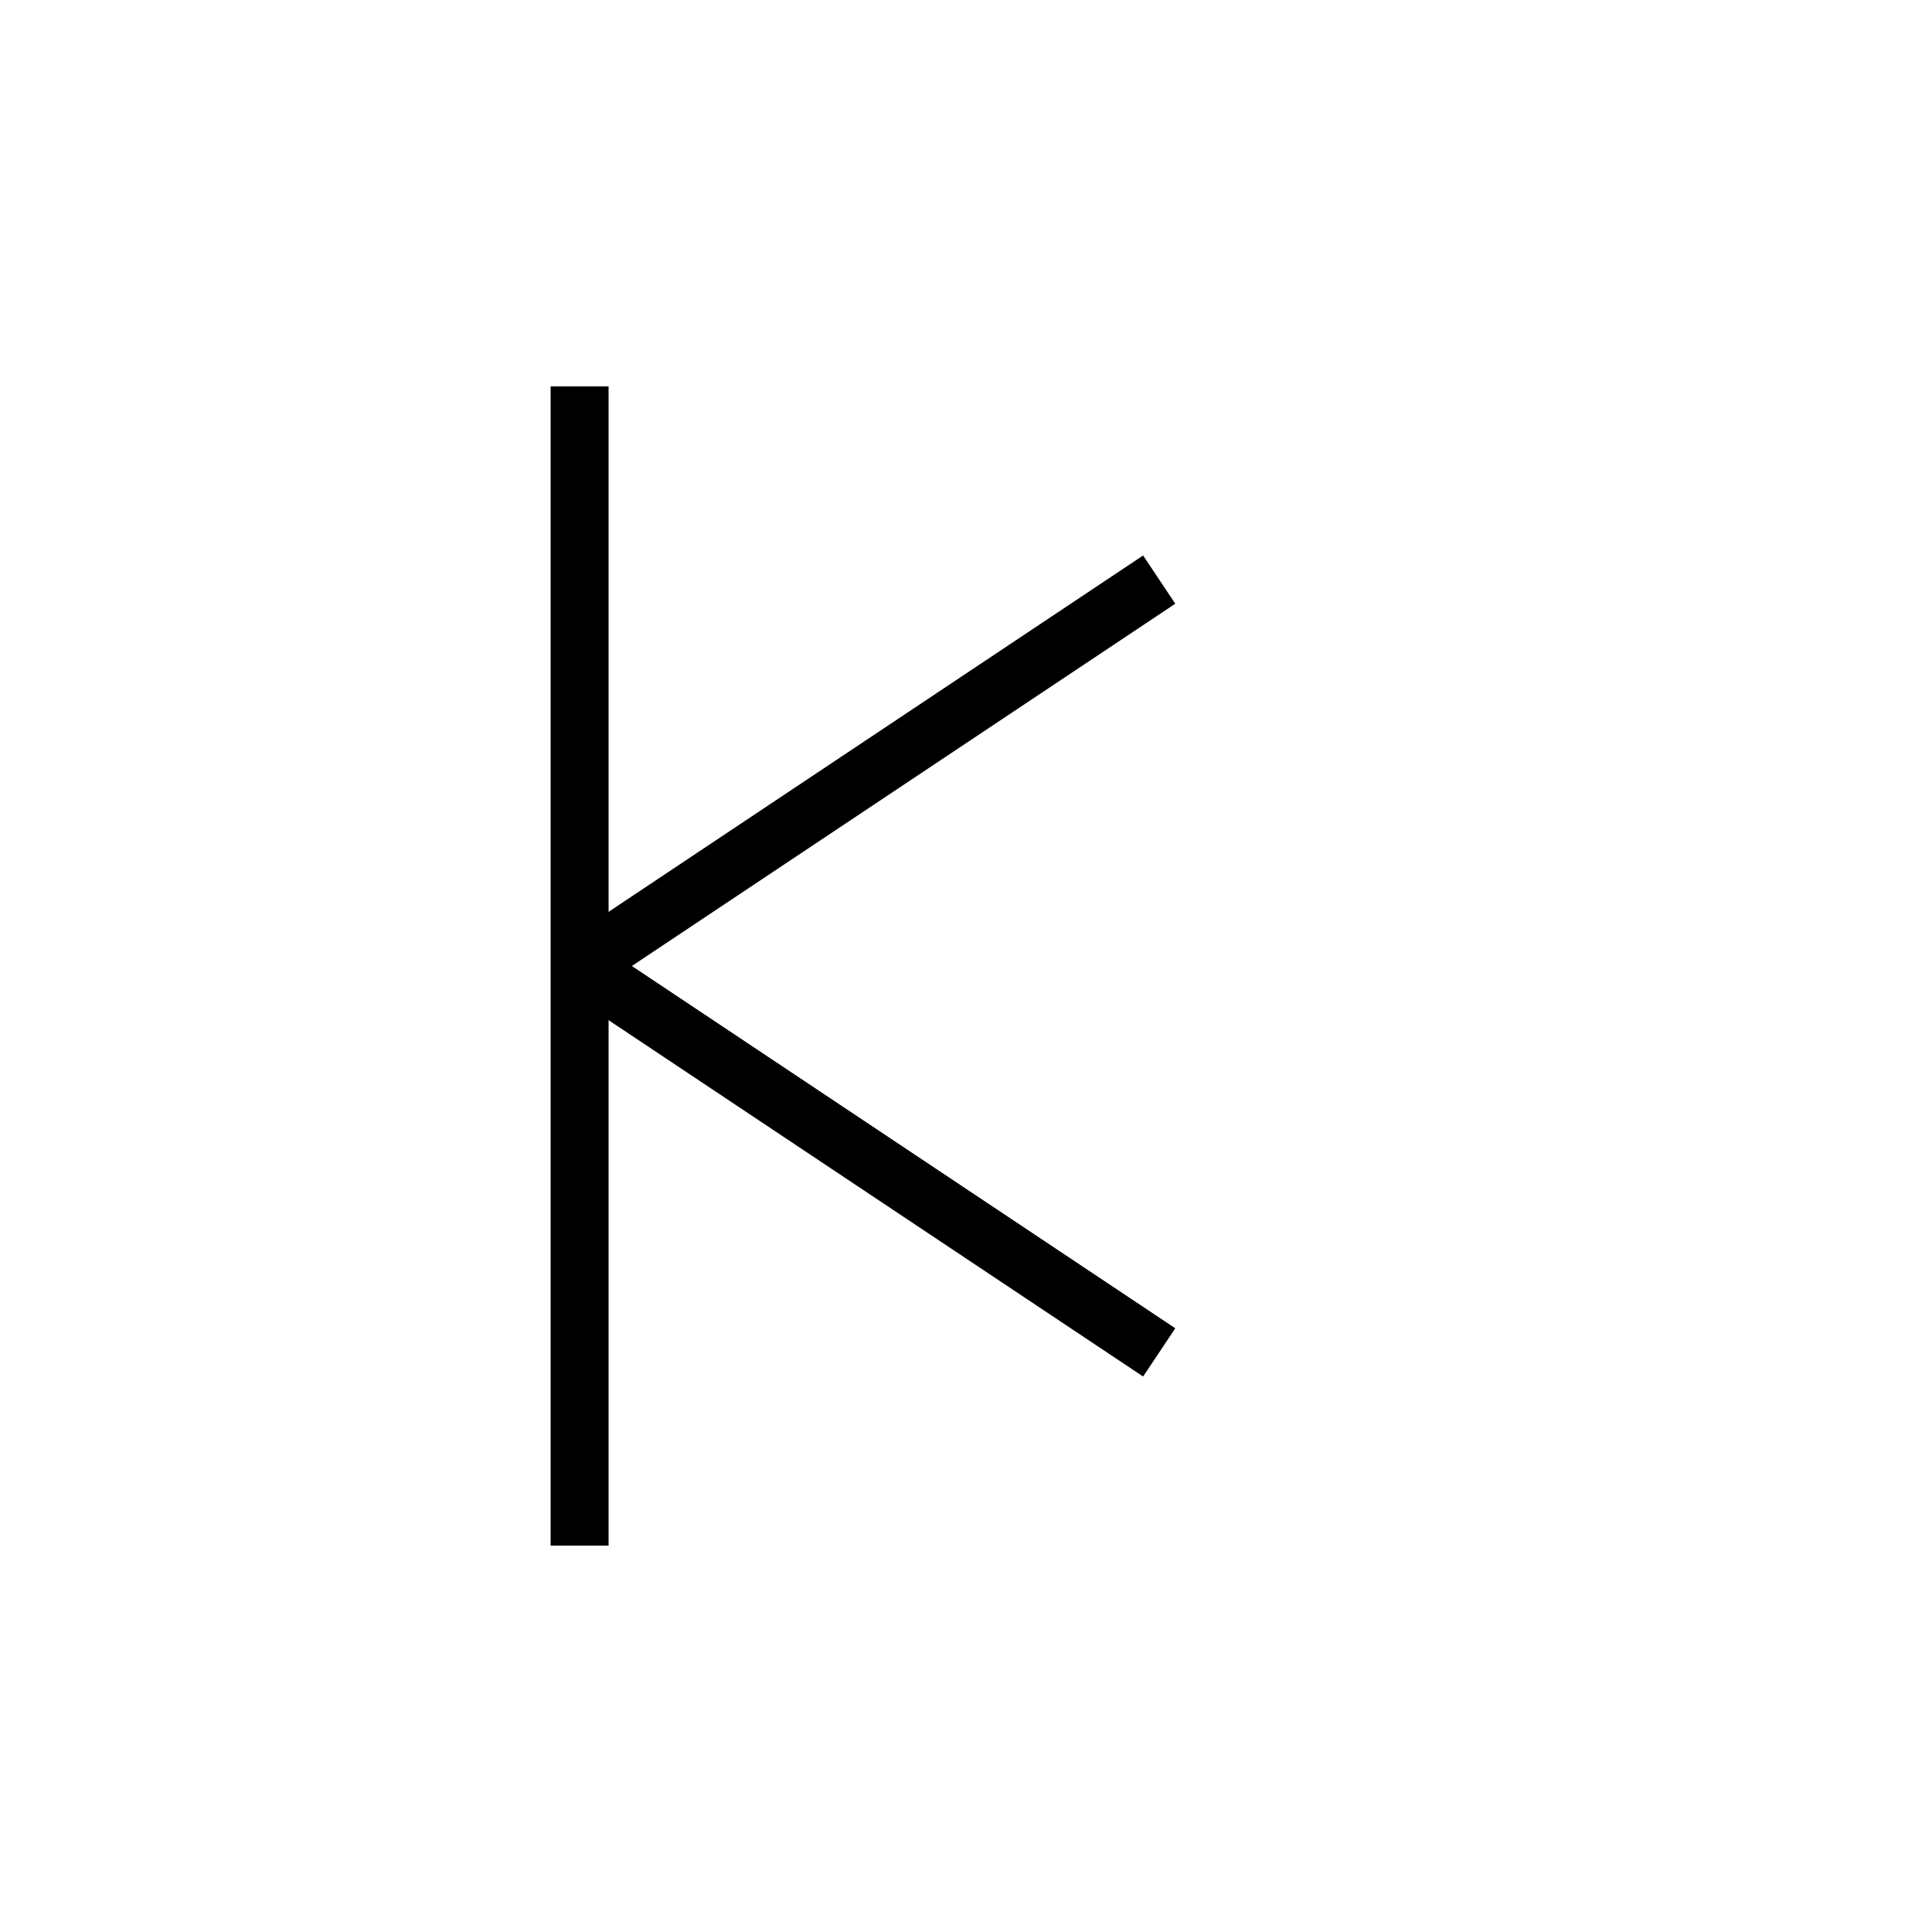 <svg xmlns="http://www.w3.org/2000/svg" viewBox="0 0 100 100">
  <g stroke="black" stroke-width="3" fill="none">
    <line x1="30" y1="20" x2="30" y2="80"/>
    <line x1="30" y1="50" x2="60" y2="30"/>
    <line x1="30" y1="50" x2="60" y2="70"/>
  </g>
</svg>
